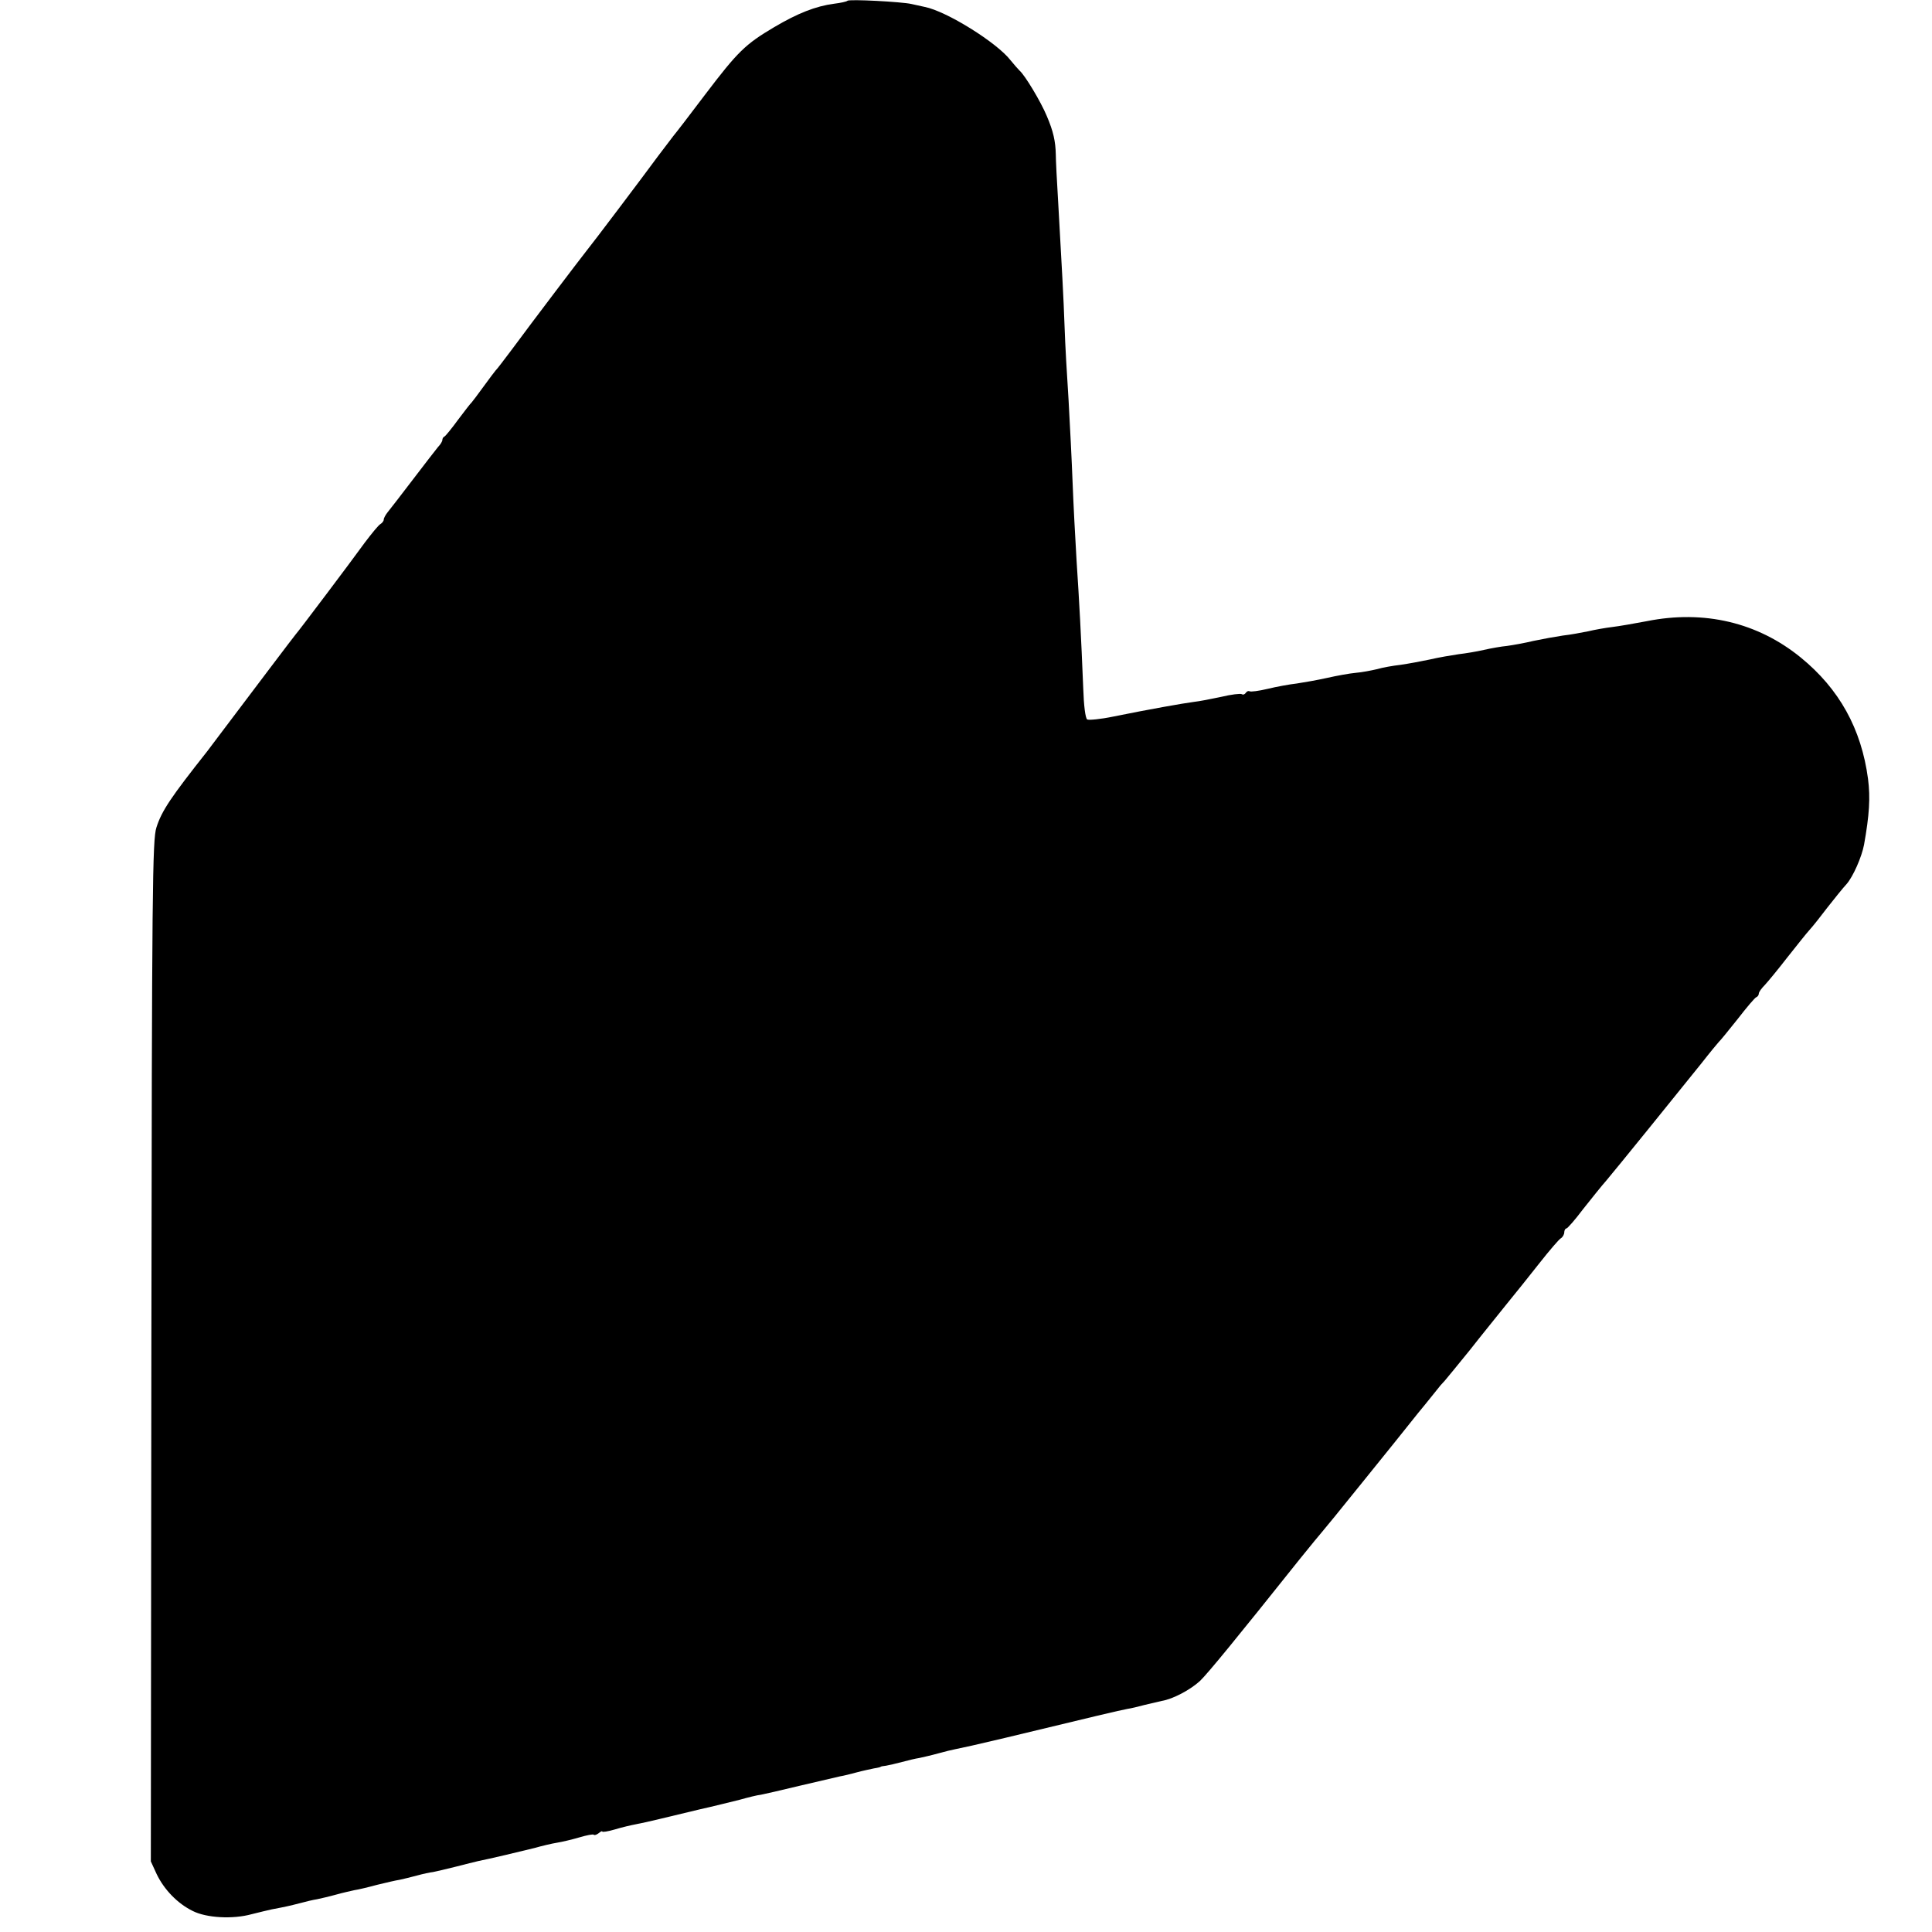 <?xml version="1.0" standalone="no"?>
<!DOCTYPE svg PUBLIC "-//W3C//DTD SVG 20010904//EN"
 "http://www.w3.org/TR/2001/REC-SVG-20010904/DTD/svg10.dtd">
<svg version="1.0" xmlns="http://www.w3.org/2000/svg"
 width="725pt" height="725pt" viewBox="0 0 725 725"
 preserveAspectRatio="xMidYMid meet">
<g transform="translate(0,725) scale(0.1,-0.1)"
fill="#000000" stroke="none">
<path d="M3180 7247 c-3 -3 -25 -8 -50 -11 -69 -9 -137 -36 -225 -88 -108 -64
-136 -91 -259 -253 -58 -77 -112 -147 -119 -155 -6 -8 -32 -42 -57 -75 -55
-75 -249 -332 -272 -360 -20 -25 -200 -262 -276 -365 -31 -41 -58 -77 -62 -80
-3 -3 -23 -30 -45 -60 -22 -30 -42 -57 -45 -60 -4 -3 -26 -32 -51 -65 -24 -33
-47 -61 -51 -63 -5 -2 -8 -8 -8 -13 0 -5 -7 -17 -16 -26 -8 -10 -51 -65 -95
-123 -44 -58 -87 -113 -95 -123 -7 -9 -14 -21 -14 -27 0 -5 -6 -13 -13 -17 -7
-4 -33 -36 -58 -69 -49 -68 -251 -336 -259 -344 -4 -4 -158 -208 -284 -375
-20 -27 -43 -57 -49 -65 -135 -171 -170 -222 -190 -285 -15 -46 -17 -221 -19
-1965 l-2 -1915 22 -48 c28 -58 78 -110 135 -138 51 -26 150 -32 222 -12 28 7
61 15 75 18 53 10 66 13 105 23 22 6 51 13 65 15 14 3 45 10 70 17 25 7 56 14
70 17 14 2 52 11 85 20 33 8 71 17 85 19 14 3 43 10 65 16 22 6 49 12 60 13
11 2 49 11 85 20 36 9 74 19 84 21 41 8 163 37 211 49 28 8 66 17 85 20 19 3
57 12 84 20 27 8 52 13 54 10 3 -3 11 0 19 6 7 6 13 9 13 6 0 -3 21 0 48 8 26
8 61 16 77 19 17 3 57 12 90 20 33 8 101 24 150 36 50 11 117 28 150 36 32 9
68 18 80 19 11 2 77 17 147 34 69 16 137 32 150 35 13 2 41 9 63 15 22 6 51
12 65 15 14 2 25 5 25 6 0 1 9 3 20 4 11 2 38 8 60 14 22 6 51 13 65 15 14 3
45 10 70 17 25 7 54 14 65 16 39 8 62 13 185 42 327 79 437 105 460 109 14 2
43 9 65 15 22 5 51 12 64 15 43 7 108 42 144 75 30 29 135 157 375 458 42 52
79 97 82 100 3 3 72 87 153 188 81 100 175 217 209 260 35 42 67 83 73 90 5 7
17 21 26 30 8 9 51 62 95 116 43 55 105 131 136 170 32 39 88 109 125 156 37
47 73 89 80 93 7 4 13 15 13 22 0 8 4 15 8 15 4 0 33 33 63 73 31 39 70 88 87
107 34 40 268 329 357 440 32 41 62 77 65 80 4 3 35 41 70 85 34 44 66 82 71
83 5 2 9 8 9 13 0 6 10 20 23 33 12 13 50 59 84 103 35 44 72 91 84 104 12 13
42 51 67 84 26 33 58 73 72 88 24 28 56 100 65 147 20 112 24 176 15 247 -25
188 -108 338 -253 456 -161 131 -362 179 -577 136 -47 -9 -105 -19 -130 -22
-25 -3 -65 -10 -90 -16 -25 -5 -67 -13 -95 -16 -27 -4 -77 -13 -110 -20 -33
-8 -78 -16 -100 -19 -22 -2 -61 -9 -87 -15 -26 -6 -68 -13 -94 -16 -27 -4 -75
-12 -109 -20 -33 -7 -82 -16 -110 -20 -27 -3 -67 -10 -87 -16 -21 -5 -57 -12
-81 -14 -23 -2 -72 -11 -107 -19 -36 -8 -87 -17 -114 -21 -27 -3 -76 -12 -109
-20 -33 -8 -64 -12 -68 -9 -4 2 -10 0 -14 -6 -4 -6 -10 -8 -15 -5 -5 3 -40 -1
-77 -10 -37 -8 -84 -17 -103 -19 -39 -5 -169 -28 -302 -55 -48 -10 -92 -14
-98 -11 -7 4 -13 53 -15 116 -8 200 -15 328 -25 479 -5 83 -12 215 -15 295 -3
80 -10 218 -15 307 -6 90 -13 213 -15 275 -4 116 -10 217 -24 468 -5 80 -9
161 -9 180 -1 49 -9 87 -34 145 -22 53 -82 153 -102 170 -6 6 -21 23 -34 39
-51 66 -240 184 -322 200 -14 3 -36 8 -50 11 -34 8 -234 19 -240 12z"/>
</g>
</svg>
